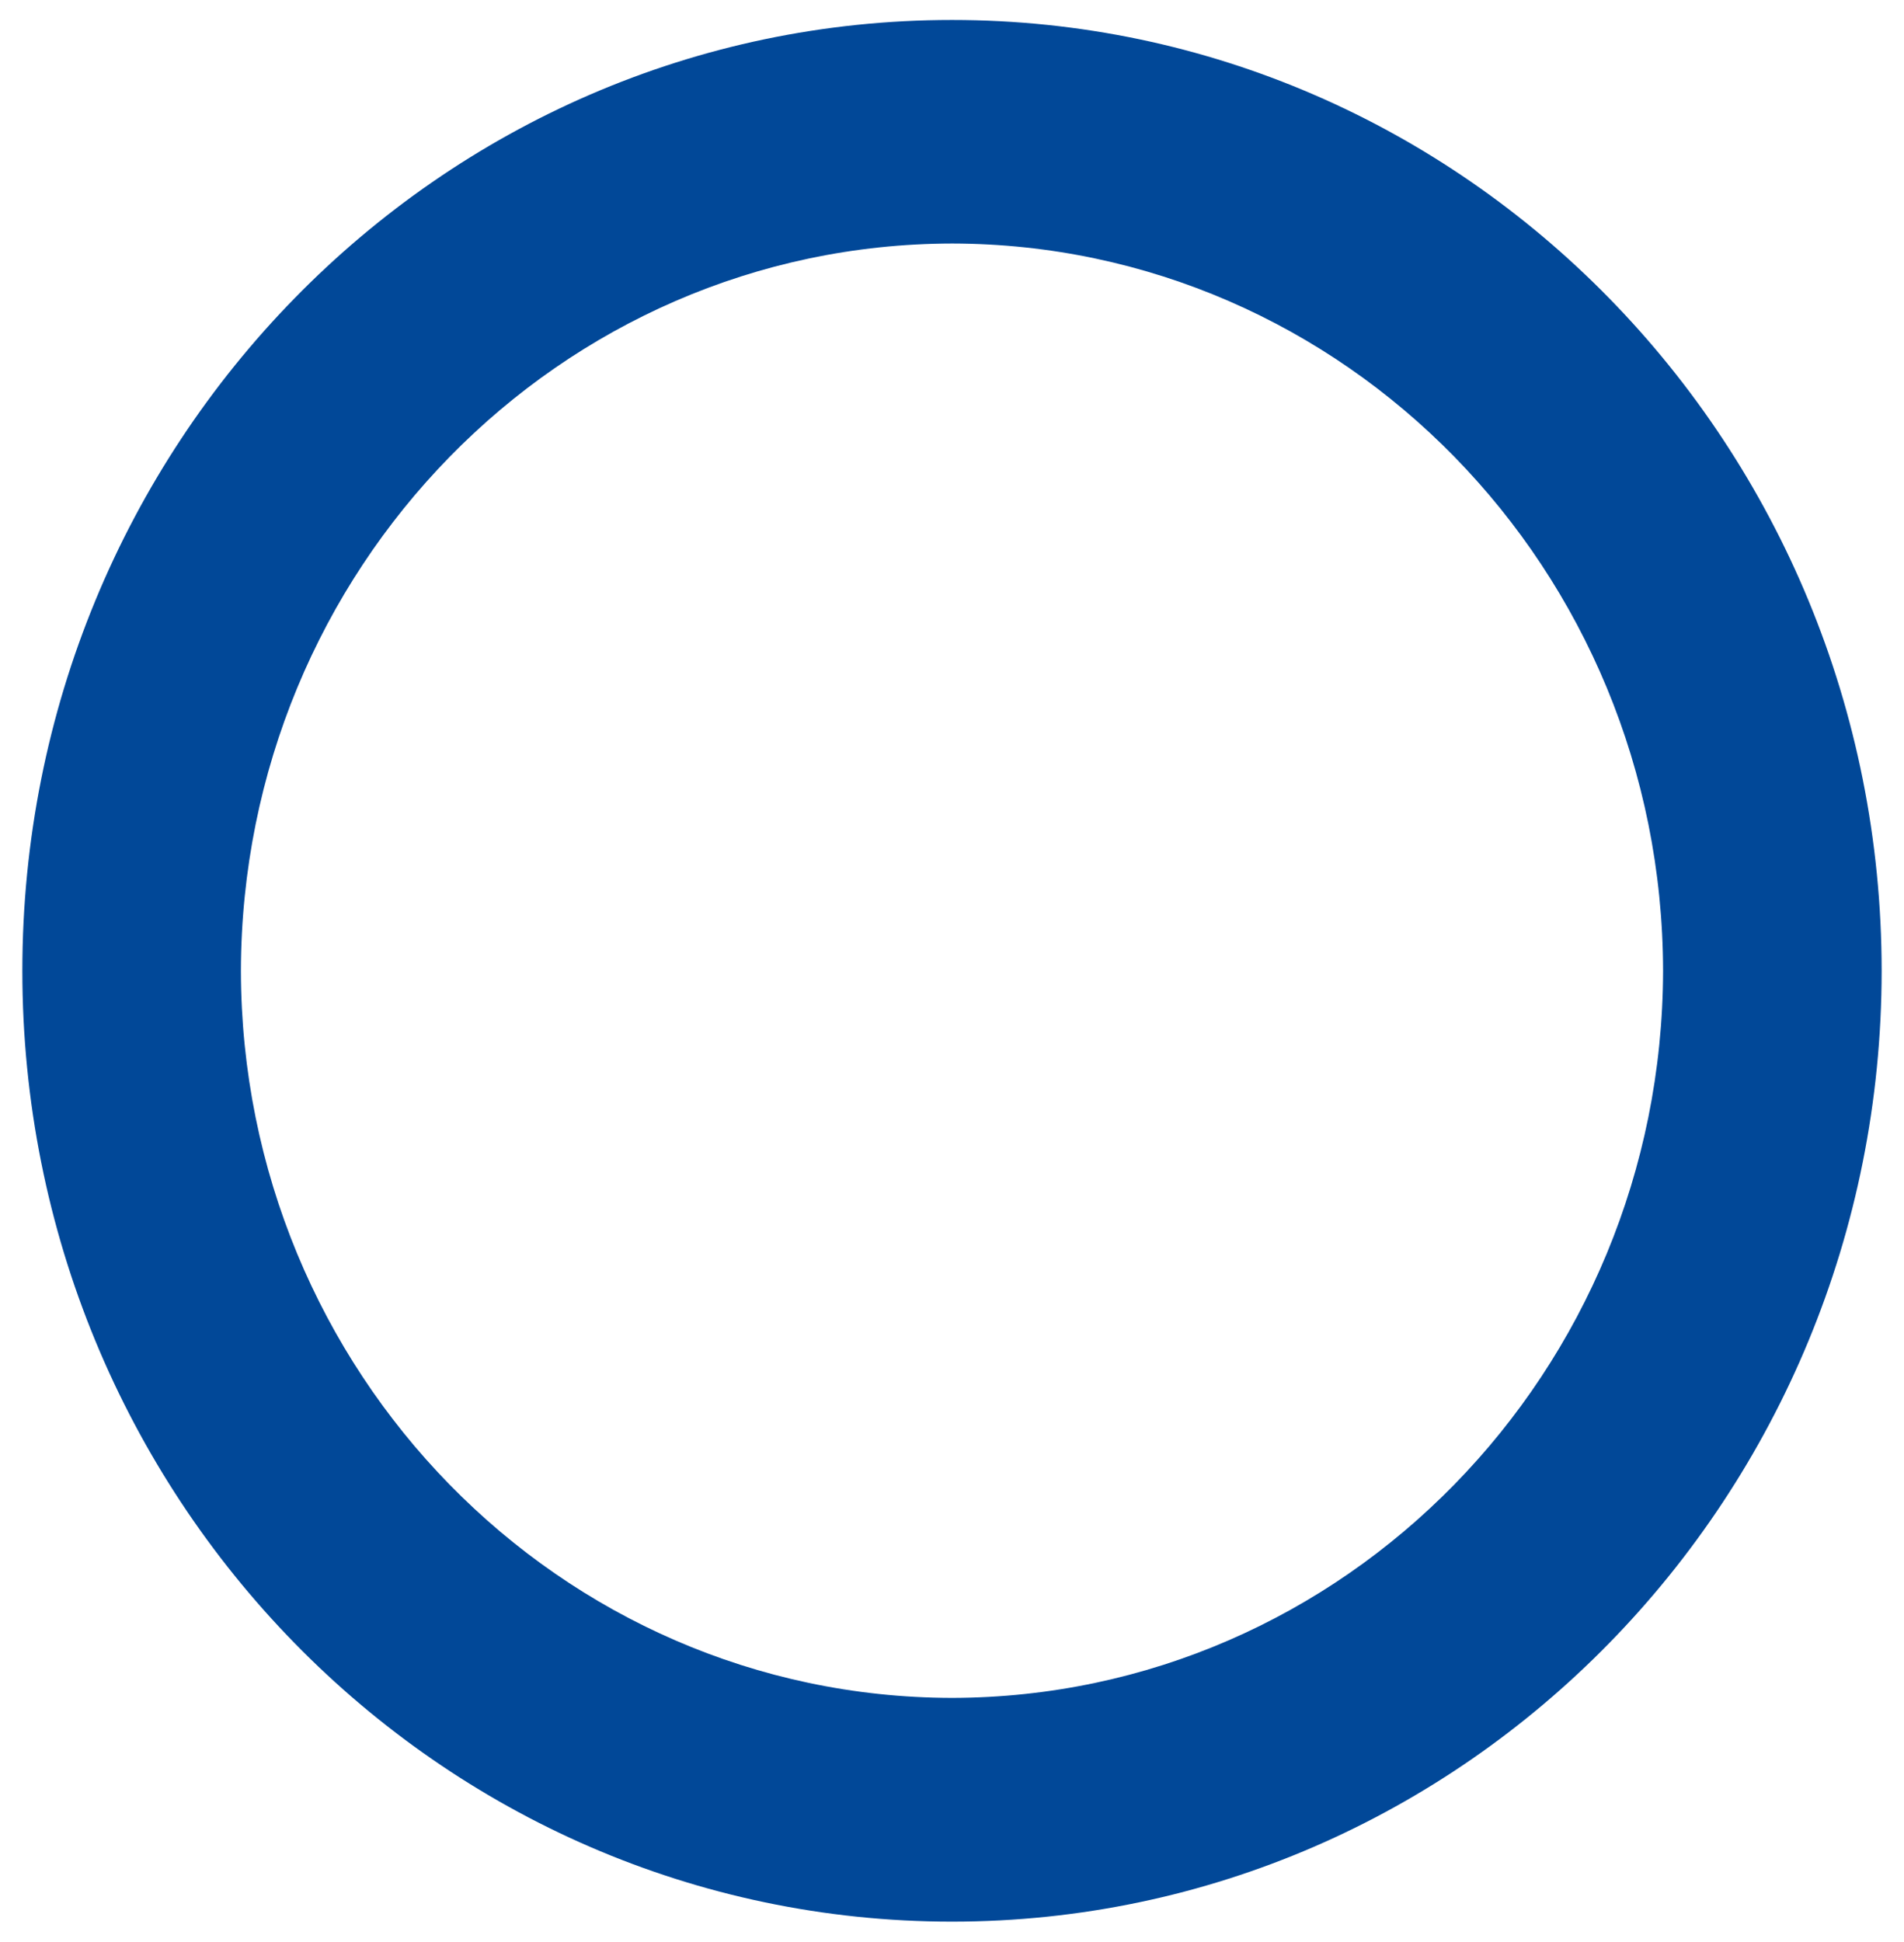 <svg width="103" height="105" xmlns="http://www.w3.org/2000/svg">
 <g>
  <path id="svg_82" fill="#014898" d="m51.5,1.08c-27.794,0 -50.291,23.002 -50.291,51.419c0,28.396 22.498,51.409 50.291,51.419c27.773,-0.01 50.281,-23.023 50.291,-51.419c-0.01,-28.417 -22.518,-51.419 -50.291,-51.419zm0,90.739c-21.235,-0.042 -38.427,-17.619 -38.468,-39.32c0.051,-21.712 17.232,-39.289 38.478,-39.331c21.225,0.042 38.416,17.619 38.457,39.331c-0.051,21.701 -17.243,39.278 -38.468,39.32z"/>
 </g>
</svg>